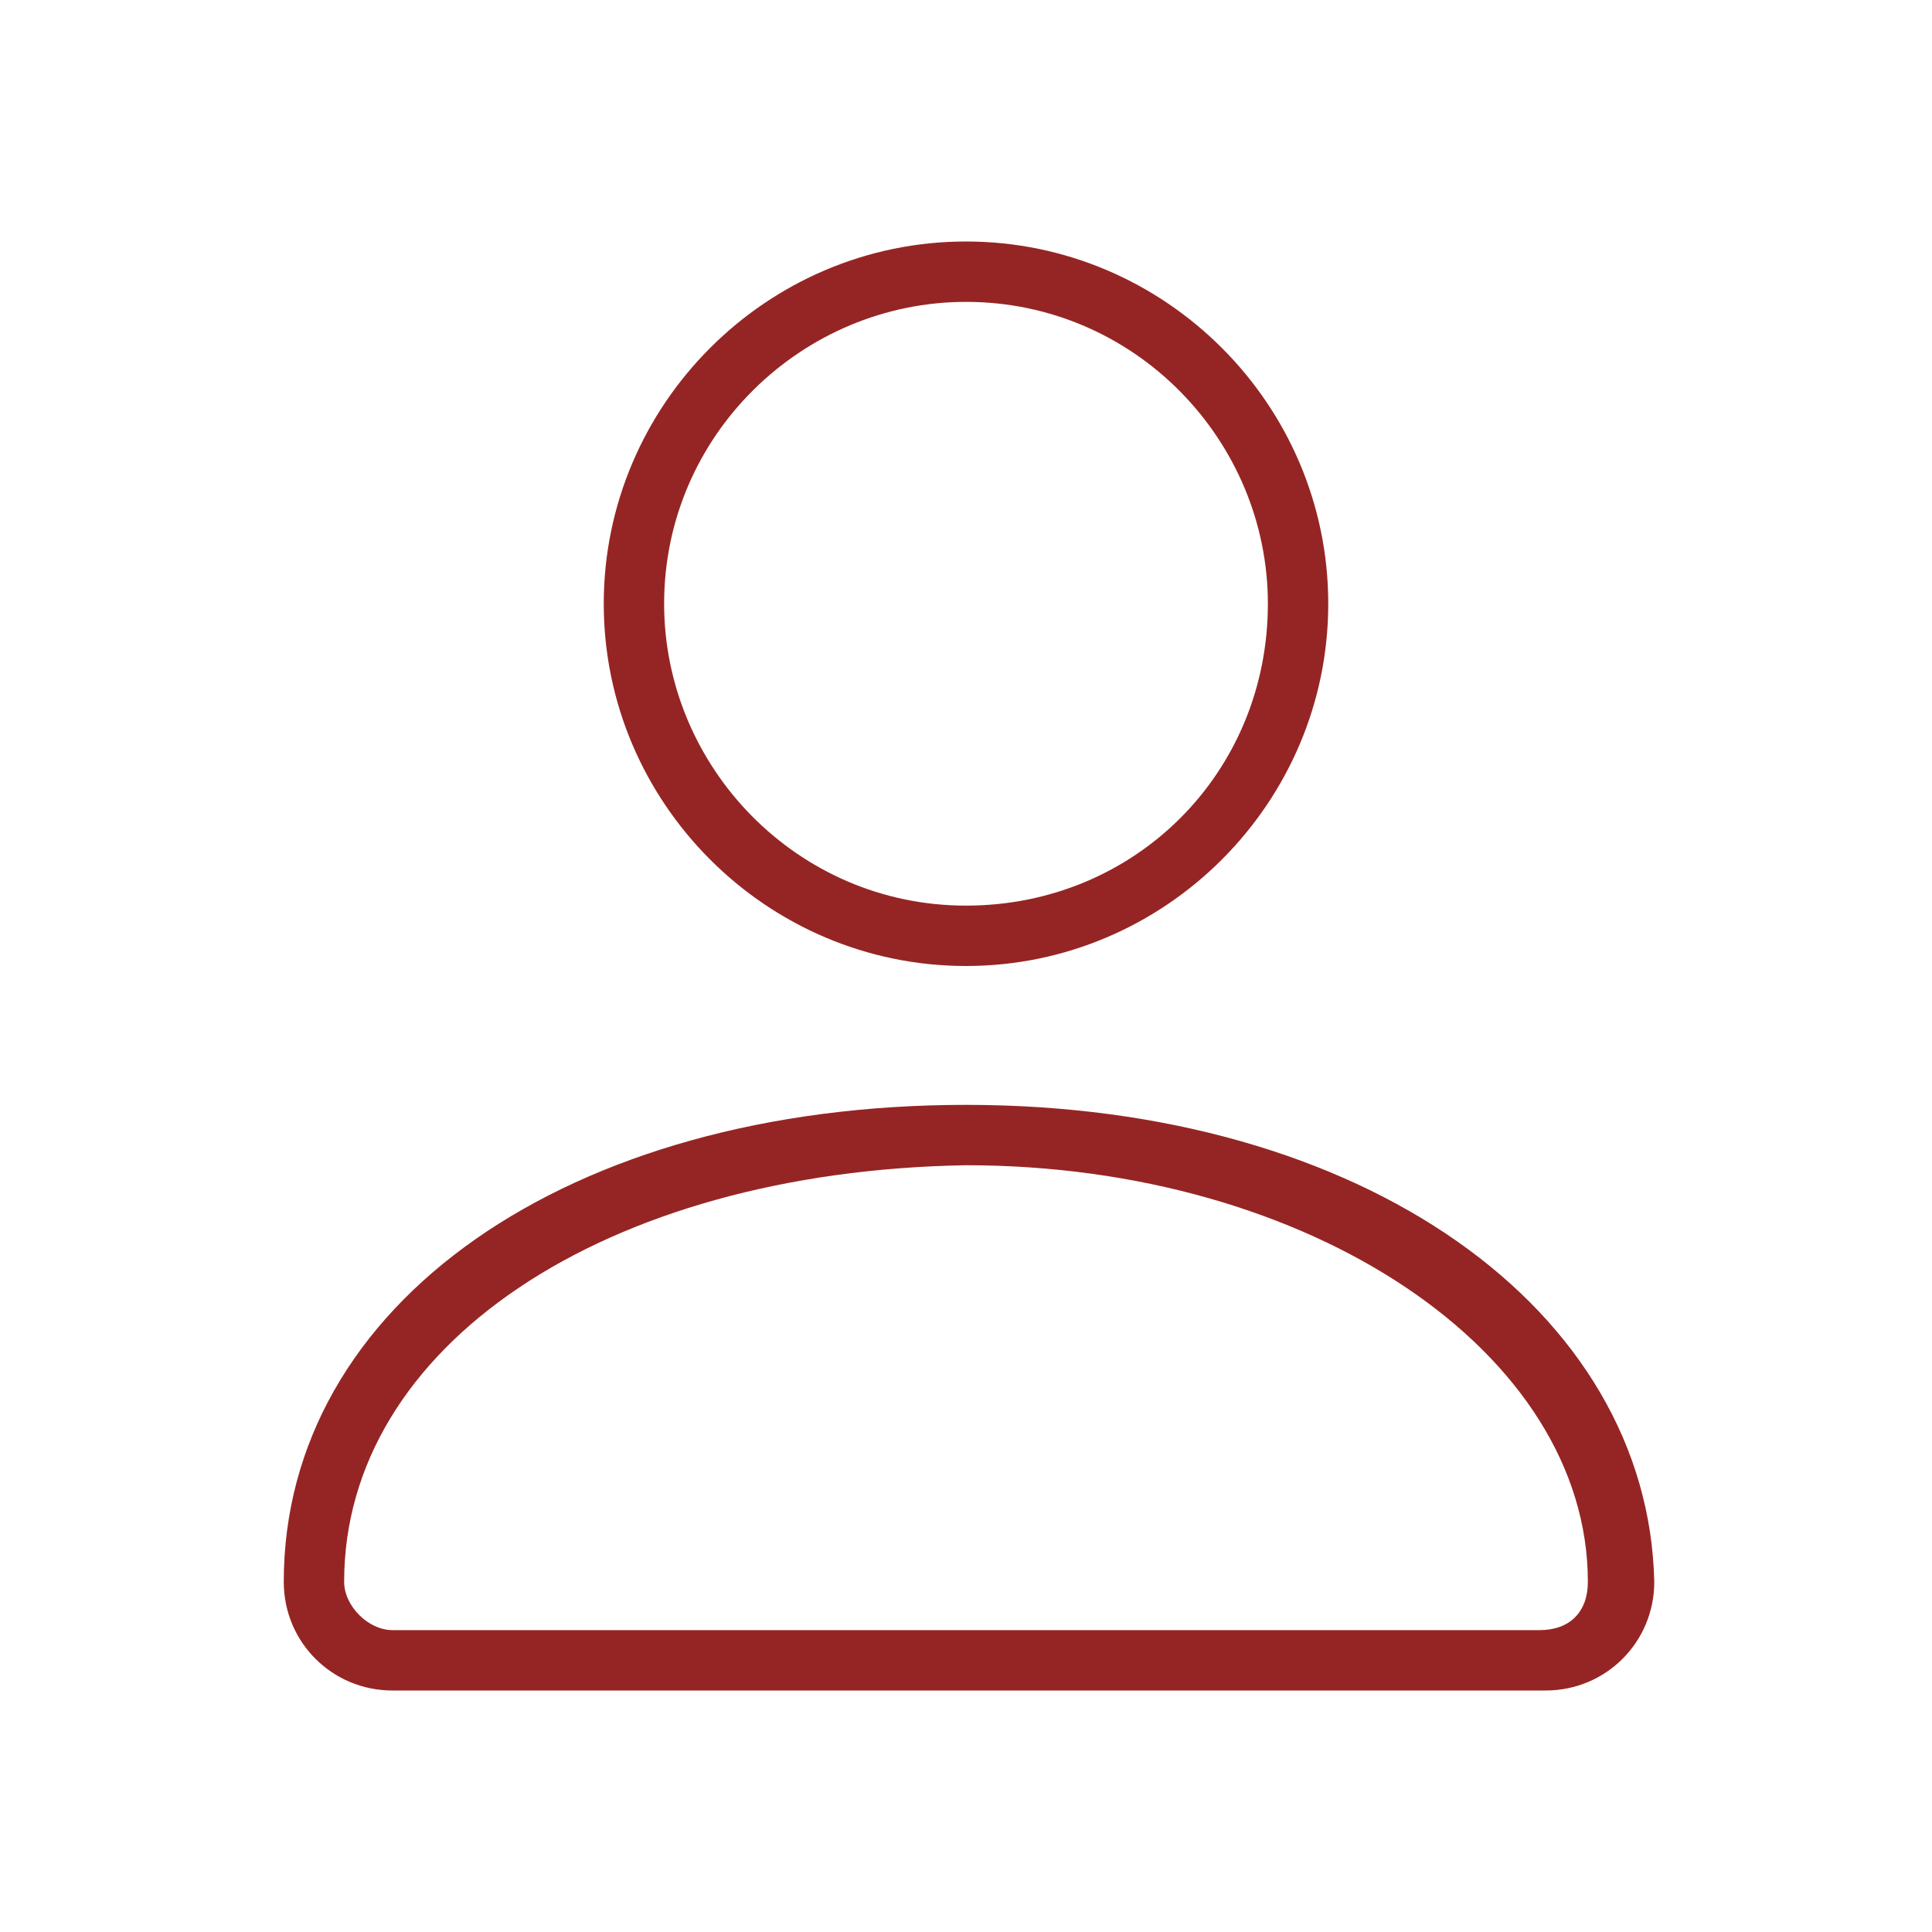 <?xml version="1.0" encoding="utf-8"?>
<!-- Generator: Adobe Illustrator 21.0.0, SVG Export Plug-In . SVG Version: 6.00 Build 0)  -->
<svg version="1.1" id="Layer_1" xmlns="http://www.w3.org/2000/svg" xmlns:xlink="http://www.w3.org/1999/xlink" x="0px" y="0px"
	 width="32px" height="32px" viewBox="0 0 32 32" style="enable-background:new 0 0 32 32;" xml:space="preserve">
<style type="text/css">
	.st0{fill:none;}
	.st1{fill:#952524;}
</style>
<rect class="st0" width="32" height="32"/>
<g>
	<path class="st1" d="M16,4c-3.3,0-6,2.7-6,6c0,3.3,2.7,6,6,6s6-2.7,6-6C22,6.7,19.3,4,16,4z M16,15c-2.8,0-5-2.3-5-5
		c0-2.8,2.3-5,5-5c2.8,0,5,2.3,5,5C21,12.8,18.8,15,16,15z"/>
	<path class="st1" d="M16,18.3c-6.6,0-11.3,3.3-11.3,7.9c0,1,0.8,1.8,1.8,1.8h19.1c1,0,1.8-0.8,1.8-1.8C27.3,21.7,22.6,18.3,16,18.3
		z M25.5,27H6.5c-0.4,0-0.8-0.4-0.8-0.8c0-3.9,4.3-6.8,10.3-6.9h0c5.7,0,10.3,3.1,10.3,6.9C26.3,26.7,26,27,25.5,27z"/>
</g>
</svg>
